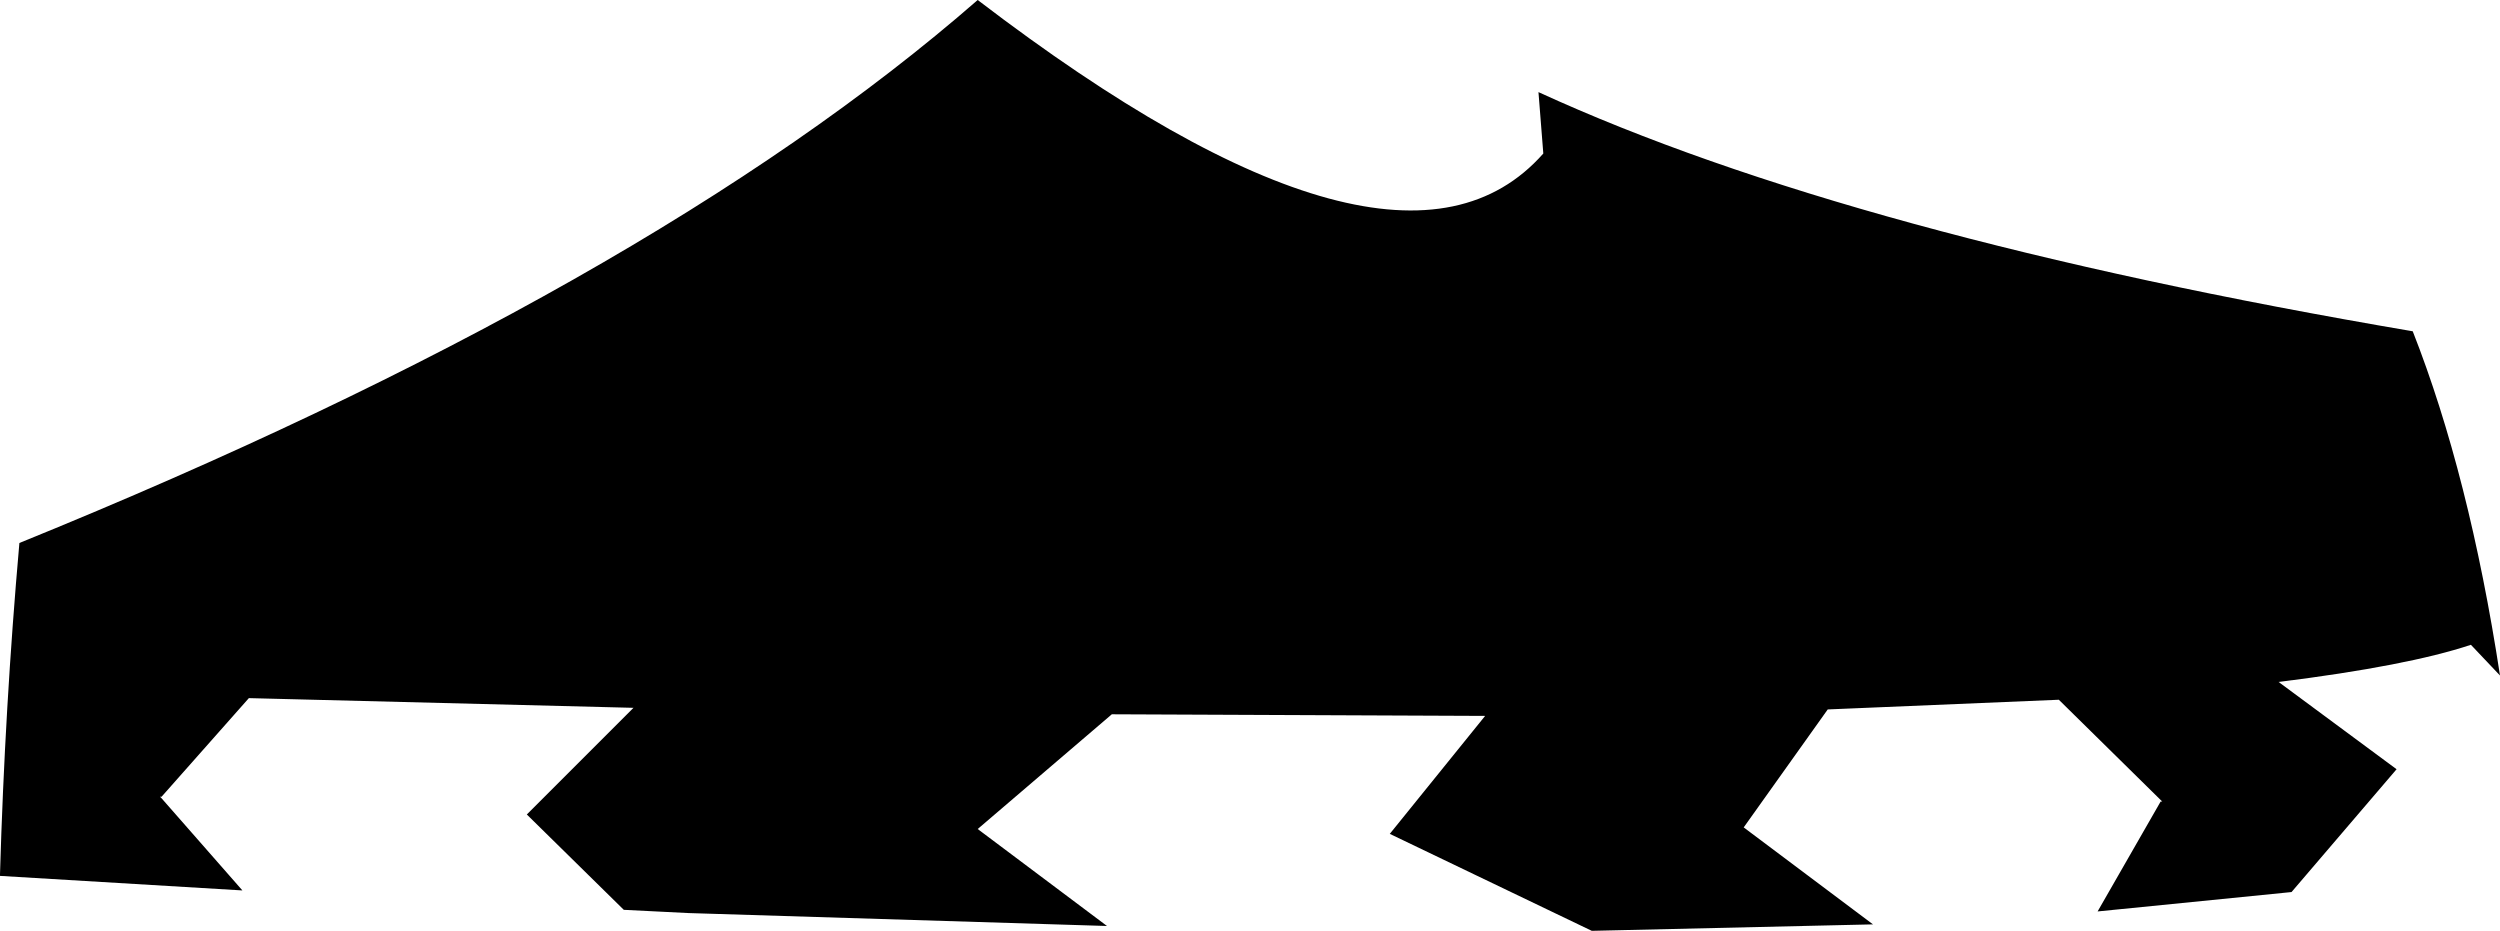 <?xml version="1.0" encoding="UTF-8" standalone="no"?>
<svg xmlns:xlink="http://www.w3.org/1999/xlink" height="28.8px" width="77.35px" xmlns="http://www.w3.org/2000/svg">
  <g transform="matrix(1.0, 0.0, 0.0, 1.0, -165.8, -144.2)">
    <path d="M196.05 169.85 L200.05 172.85 187.1 172.45 185.1 172.35 182.1 169.4 185.4 166.1 173.5 165.8 170.8 168.85 170.75 168.85 170.8 168.9 173.3 171.75 165.8 171.3 165.8 171.25 Q165.95 166.1 166.4 161.0 185.85 153.1 196.05 144.2 209.0 154.1 213.55 148.95 L213.4 147.05 Q223.1 151.5 240.45 154.45 242.2 158.9 243.15 165.1 L242.25 164.15 Q240.3 164.8 236.3 165.3 L239.95 168.0 236.7 171.8 230.7 172.4 232.65 169.0 232.7 169.0 229.5 165.85 222.35 166.15 219.75 169.8 223.75 172.8 215.05 173.0 208.8 170.0 211.75 166.35 200.2 166.3 196.05 169.85" fill="#000000" fill-rule="evenodd" stroke="none"/>
  </g>
</svg>
